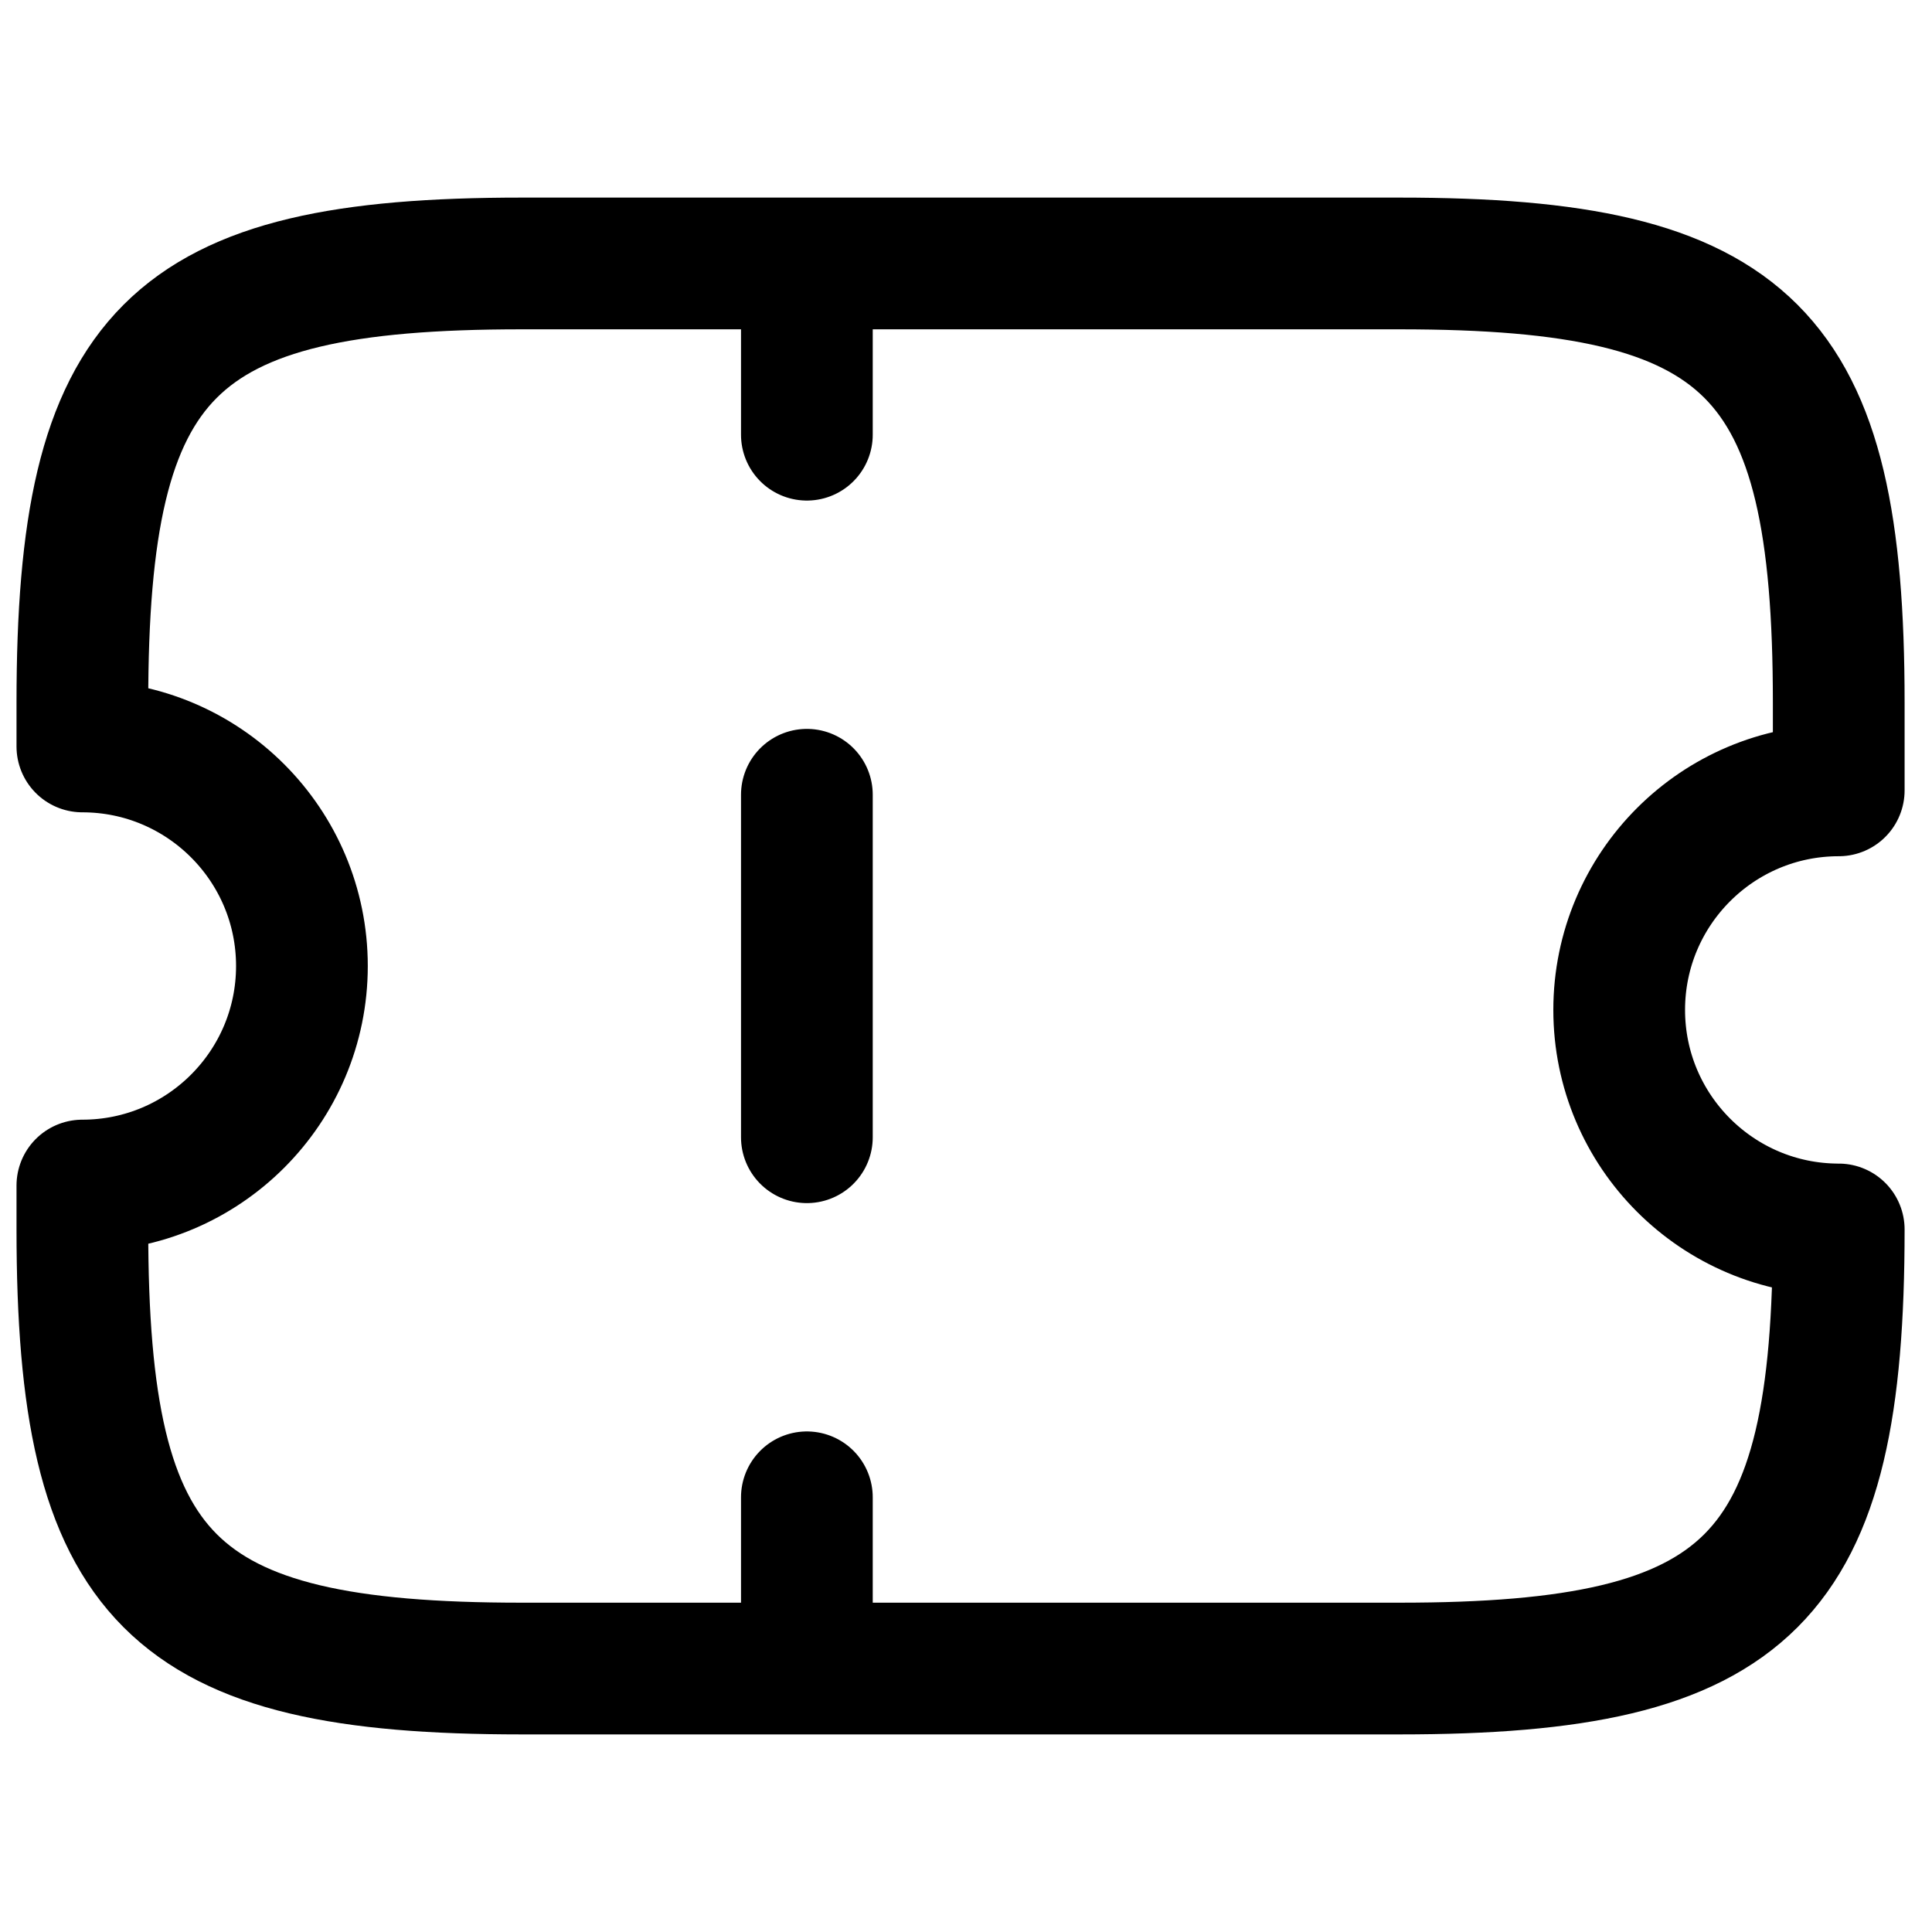 <svg width="24" height="24" viewBox="0 0 22 18" fill="none" xmlns="http://www.w3.org/2000/svg">
<path d="M9.188 1.75V2.95M9.188 15.05V16.25M9.188 7.05V10.95M18.438 9.5C18.438 8.12 19.558 7 20.938 7V6C20.938 2 19.938 1 15.938 1H5.938C1.938 1 0.938 2 0.938 6V6.5C2.318 6.5 3.438 7.62 3.438 9C3.438 10.38 2.318 11.5 0.938 11.5V12C0.938 16 1.938 17 5.938 17H15.938C19.938 17 20.938 16 20.938 12C19.558 12 18.438 10.88 18.438 9.5Z" stroke="currentColor" stroke-width="1.5" stroke-linecap="round" stroke-linejoin="round"/>
</svg>
